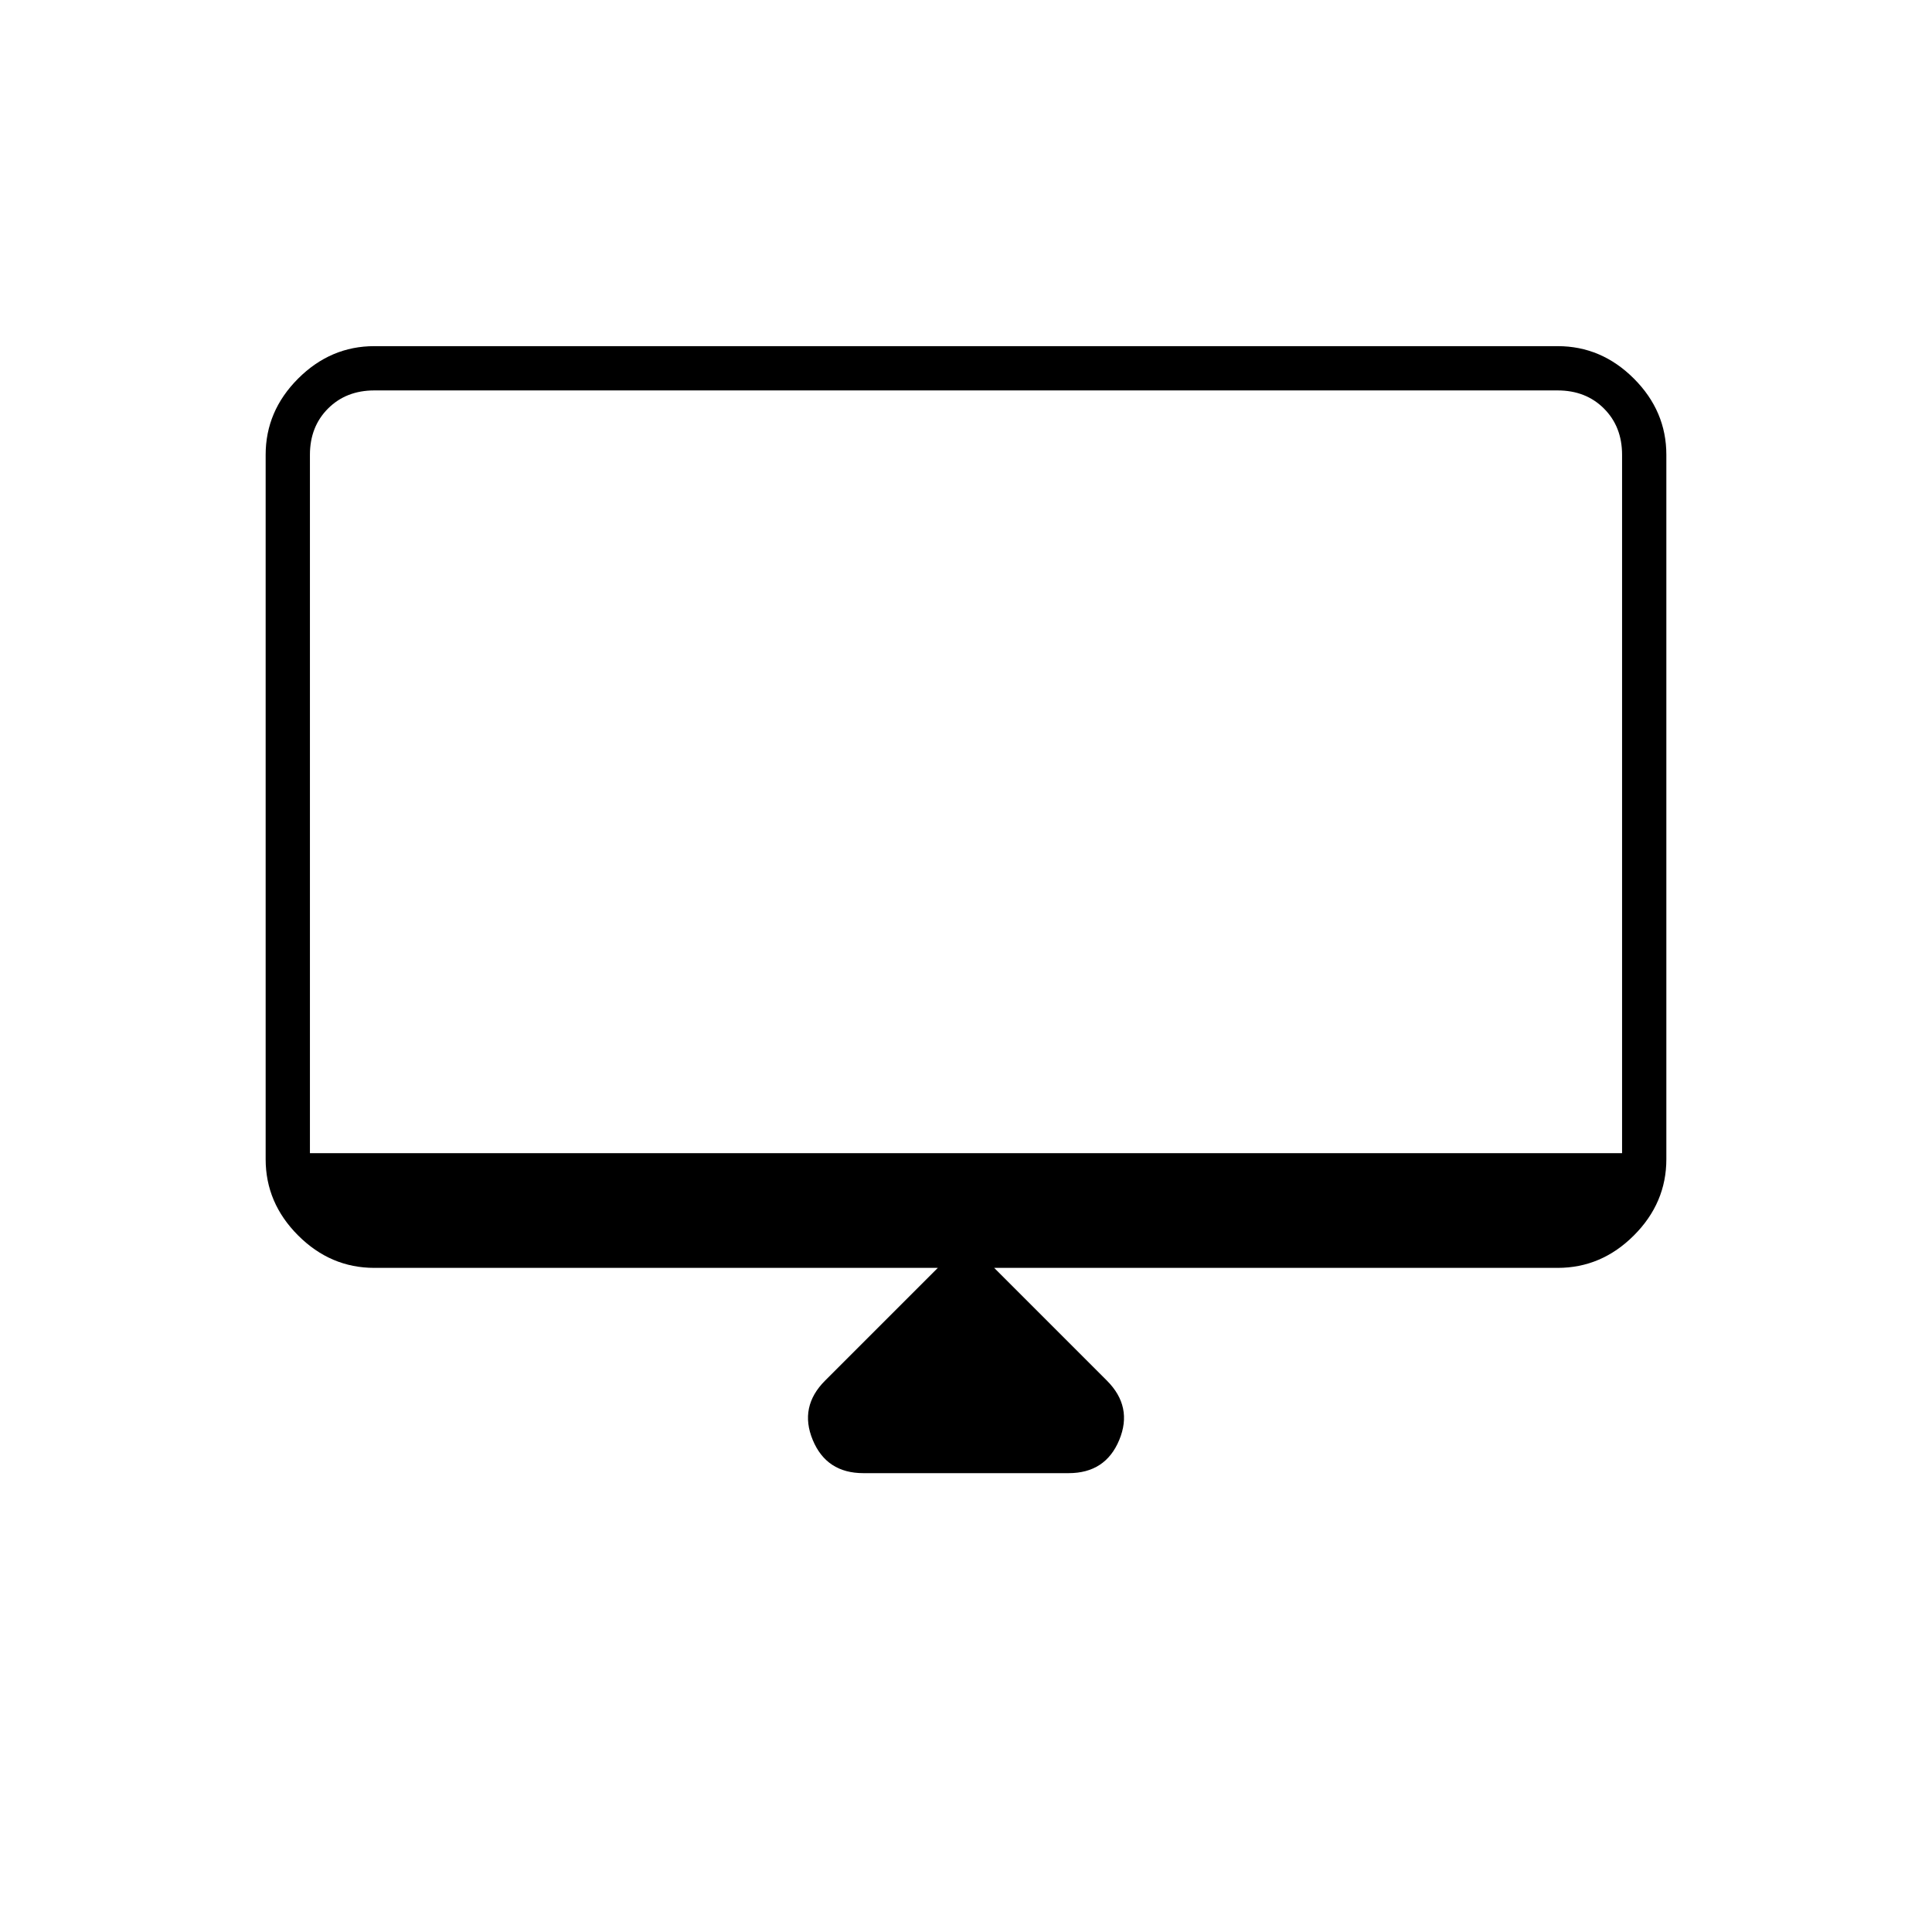 <svg xmlns="http://www.w3.org/2000/svg" width="48" height="48" viewBox="0 96 960 960"><path d="M429 828q-18.312 0-25.156-16.5Q397 795 410 782l56-56H186q-21.75 0-37.875-16.125T132 672V322q0-21.75 16.125-37.875T186 268h588q21.75 0 37.875 16.125T828 322v350q0 21.75-16.125 37.875T774 726H494l56 56q13 13 6.156 29.5T531 828H429ZM154 669h652V322q0-14-9-23t-23-9H186q-14 0-23 9t-9 23v347Zm0 0V290v379Z"/></svg>